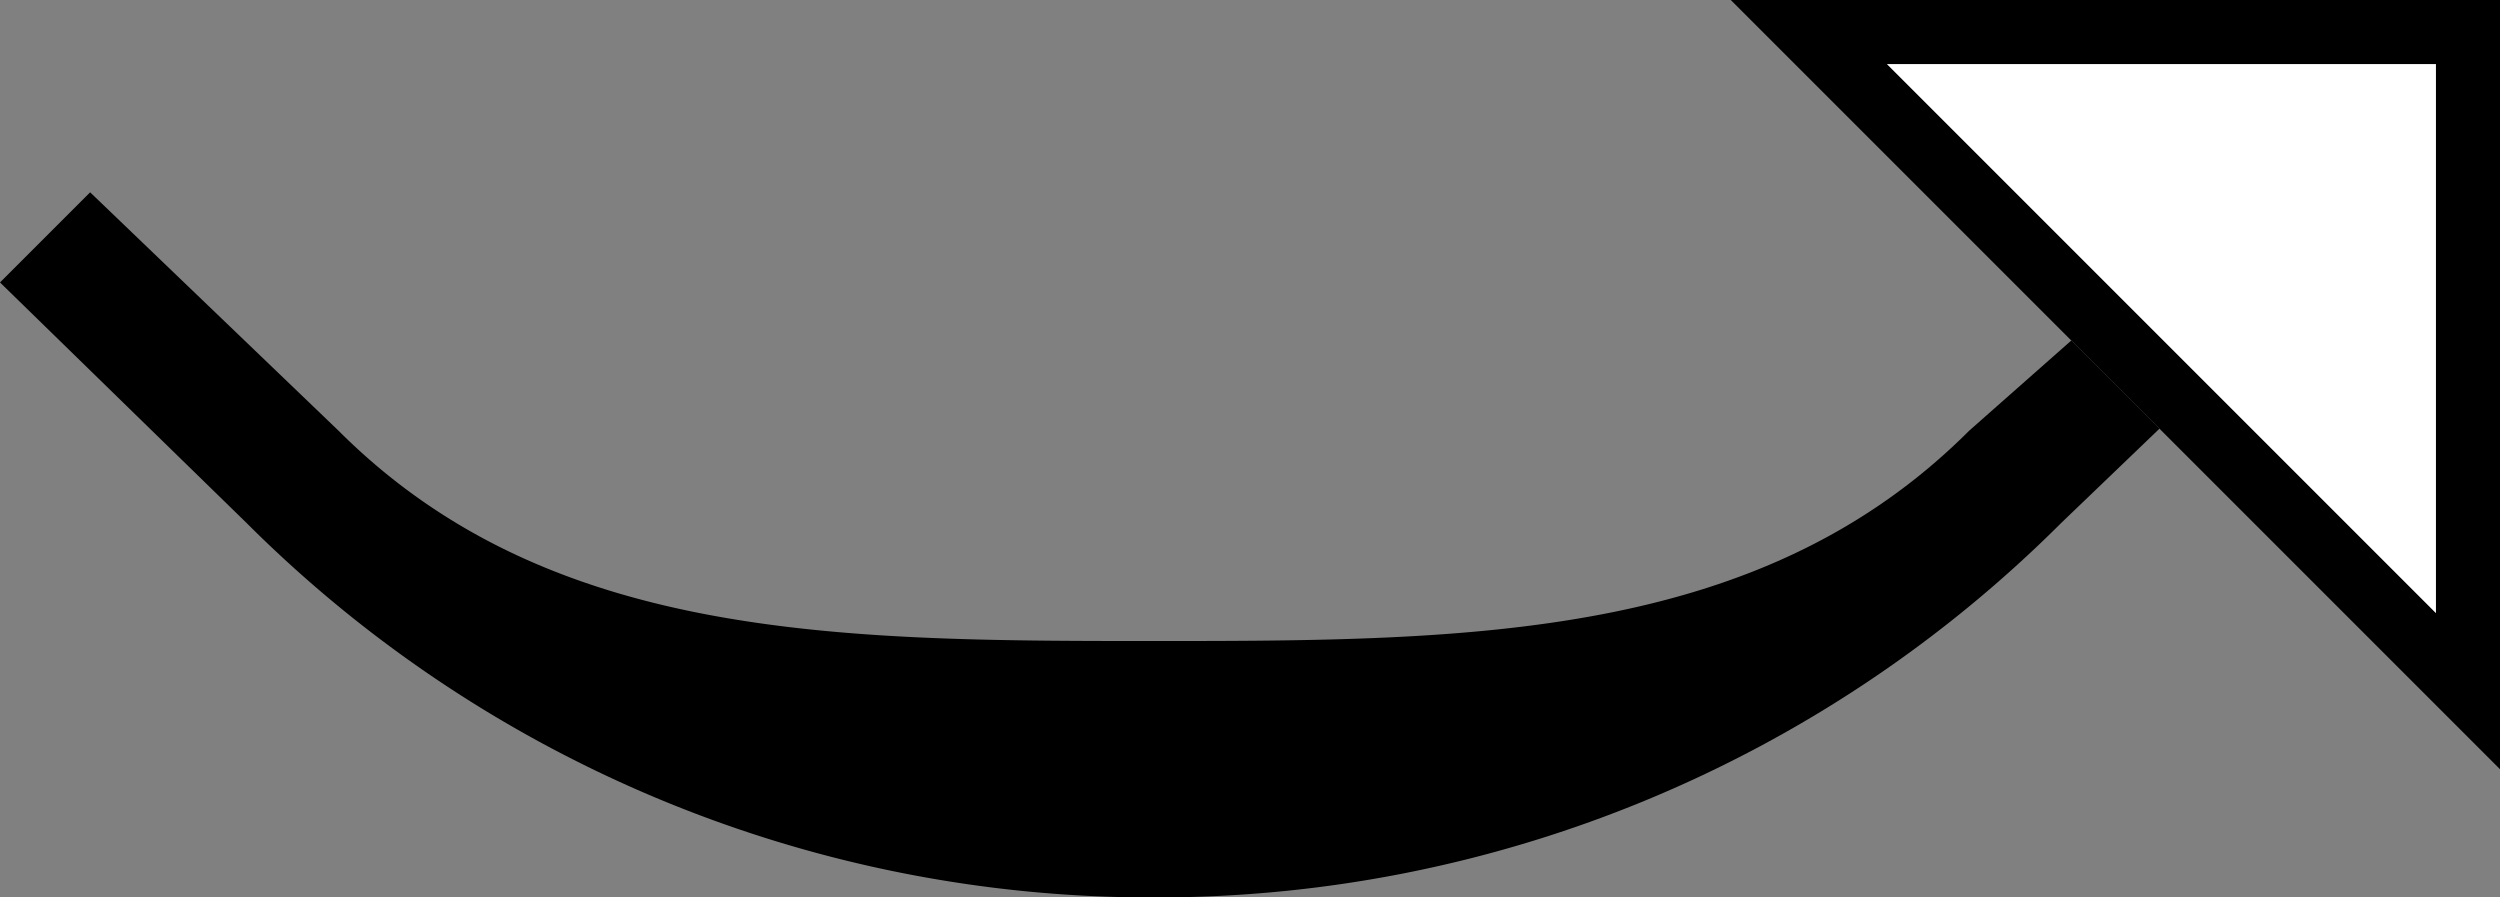 <svg xmlns="http://www.w3.org/2000/svg" version="1.0" width="39" height="14"><rect width="100%" height="100%" fill="#808080" stroke="none"/><path d="M39 0v12L27 0h12zm-1 1h-8.563L38 9.563V1z"/><path d="M1.406 3l3.875 3.719C8.54 9.976 13.03 10 18 10c4.97 0 9.461-.024 12.719-3.281l1.593-1.407 1.376 1.375-1.532 1.47A19.958 19.958 0 0 1 18 14 19.958 19.958 0 0 1 3.844 8.156L0 4.406 1.406 3z"/><path d="M38 1v8.563L29.437 1H38z" fill="#fff"/></svg>